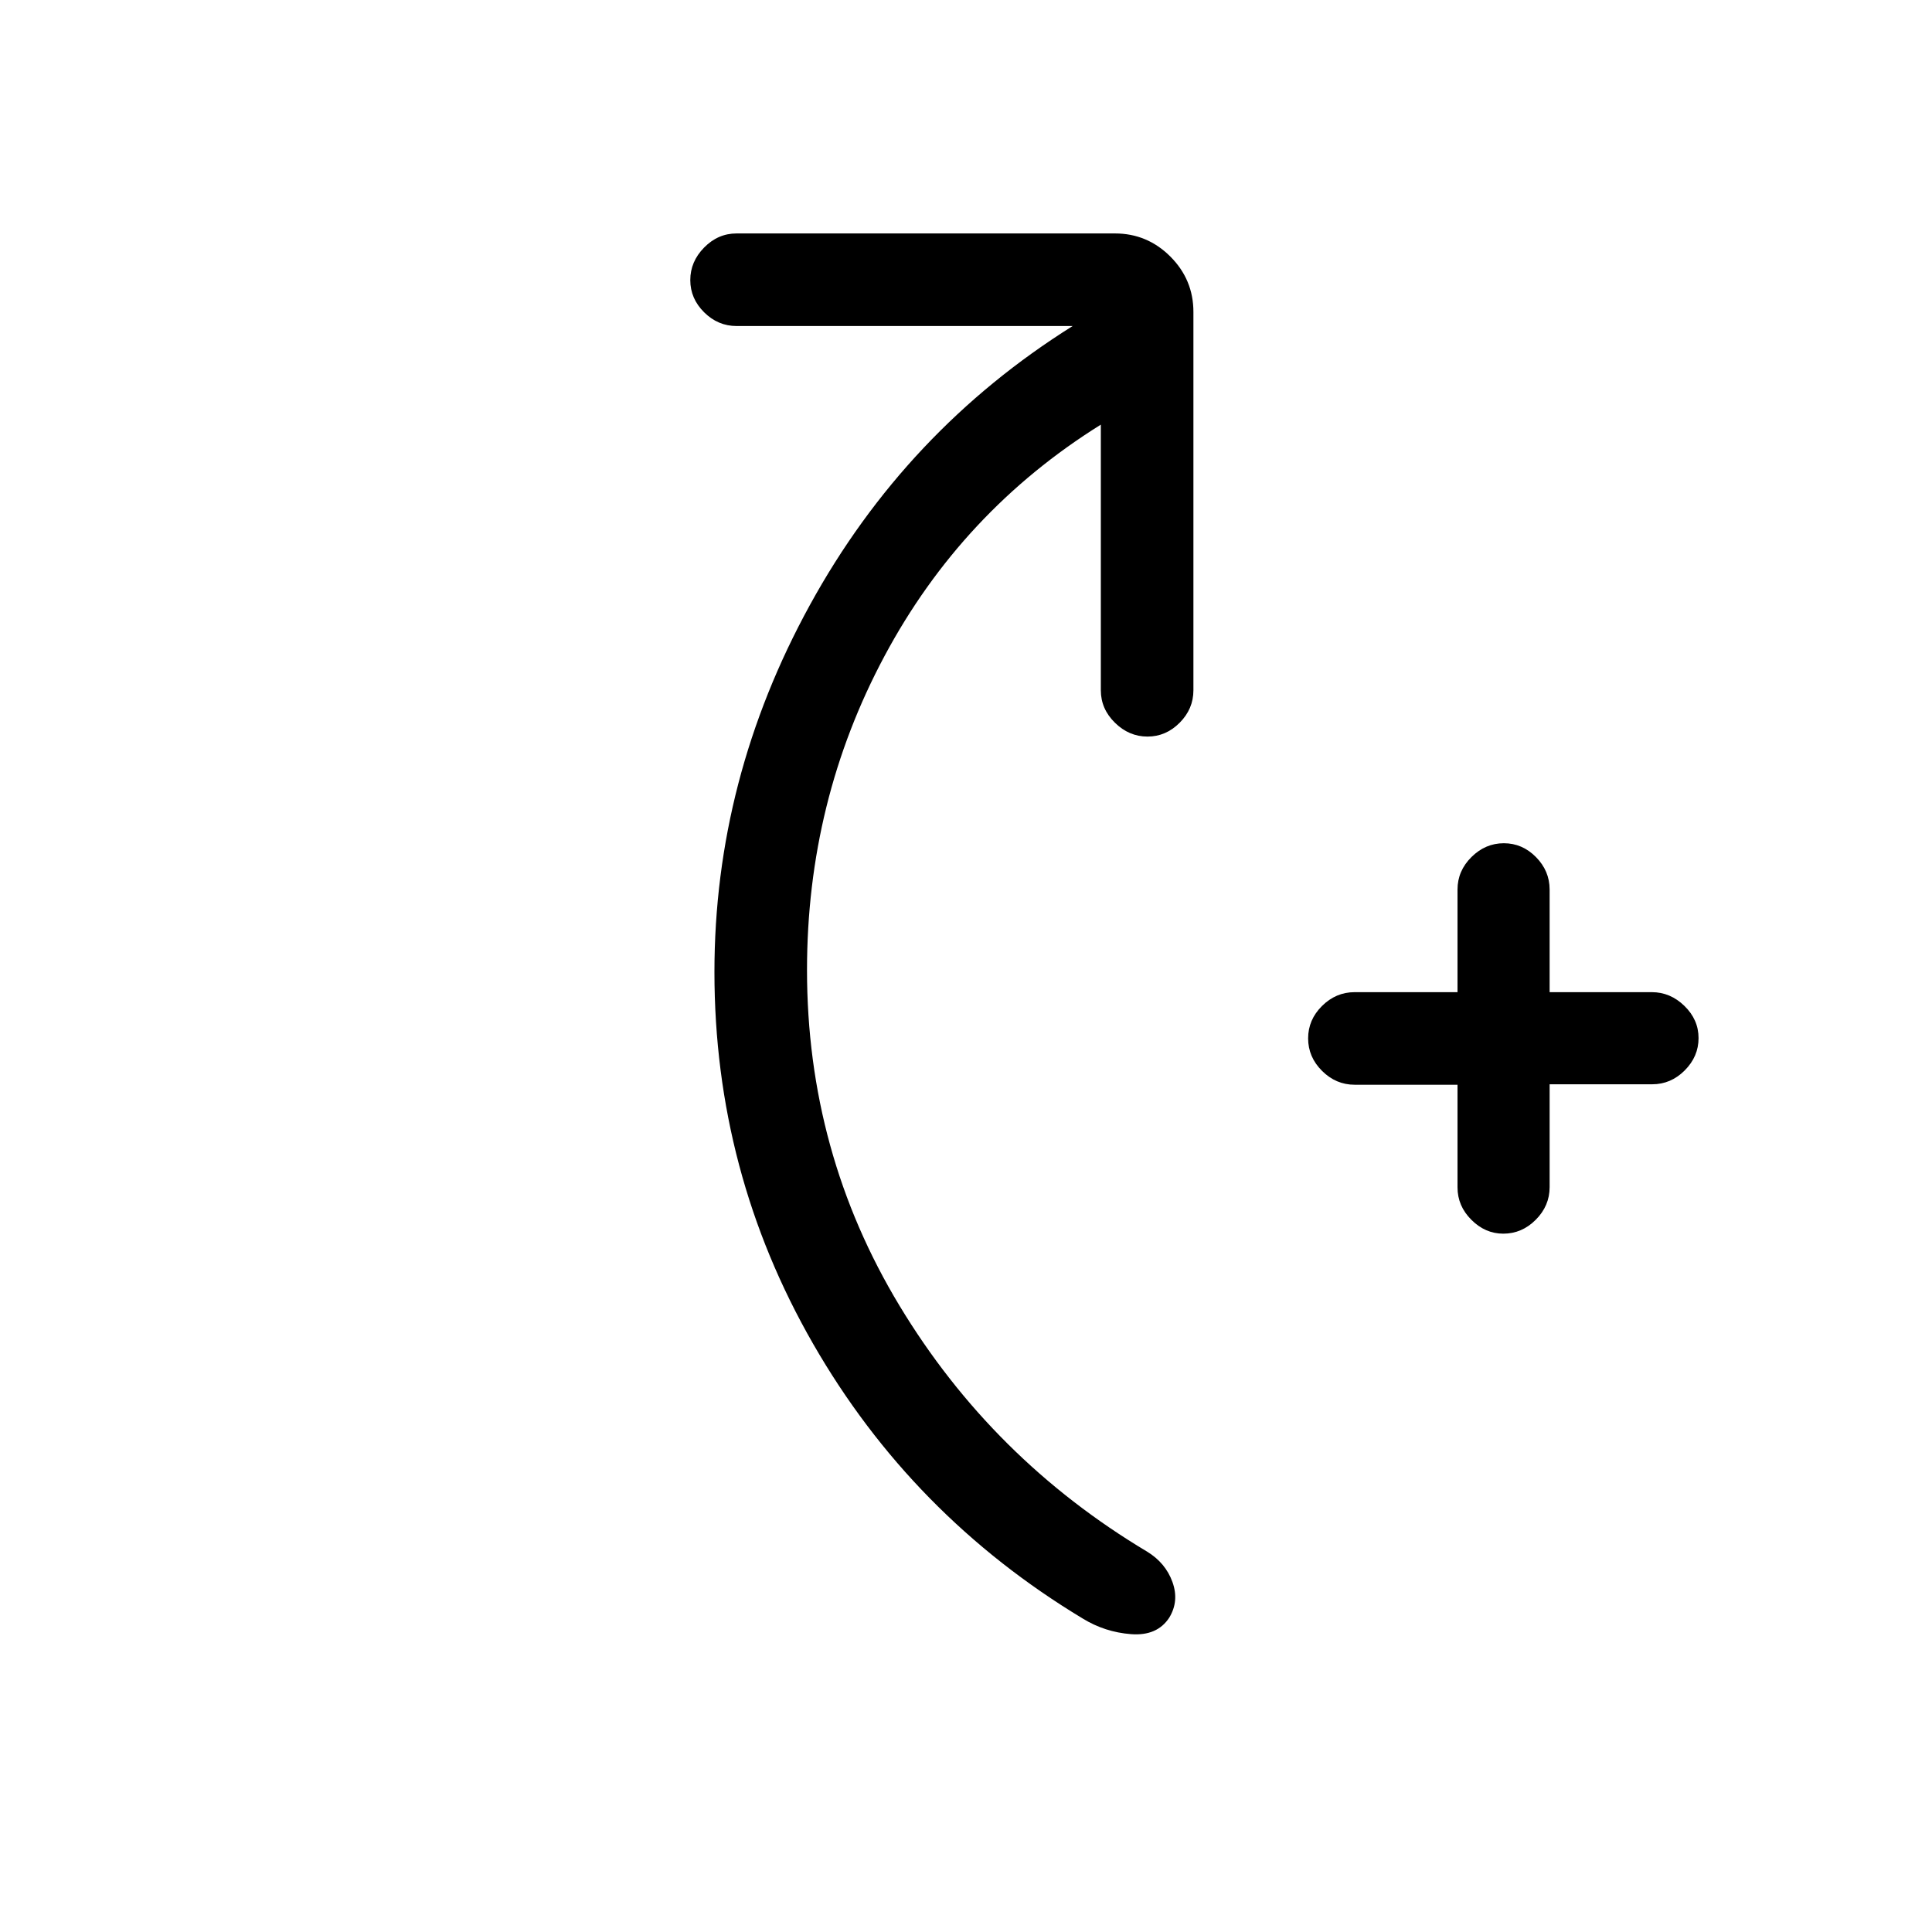 <svg xmlns="http://www.w3.org/2000/svg" height="20" viewBox="0 -960 960 960" width="20"><path d="M724.23-421h-51.11q-9.3 0-16.21-6.89-6.91-6.88-6.91-16.15 0-9.26 6.91-16.11t16.21-6.85h51.11v-51q0-9.25 6.92-16.13 6.92-6.87 16.1-6.87 9.17 0 15.96 6.87Q770-527.25 770-518v51h50.79q9.16 0 16.18 6.82 7.03 6.83 7.03 16 0 9.18-6.87 16.06-6.88 6.89-16.13 6.89h-51v51.11q0 9.3-6.89 16.21-6.88 6.91-16.15 6.91-8.96 0-15.84-6.88-6.89-6.87-6.89-16.12v-51ZM547-749q-69 43-107.5 115T401-478q0 90.72 46 166.86Q493-235 570-189q9.16 5.6 12.58 15.09 3.42 9.48-1.58 17.7-6 9.21-19 8.21t-24-7.76Q453-207 404-292.32 355-377.63 355-477q0-96 47.5-182.5T533-798H366q-9.25 0-16.12-6.82-6.88-6.83-6.88-16 0-9.18 6.88-16.18 6.87-7 16.12-7h188q16.05 0 27.53 11.47Q593-821.05 593-805v188q0 9.25-6.82 16.12-6.83 6.88-16 6.88-9.18 0-16.18-6.88-7-6.87-7-16.12v-132Z"/></svg>